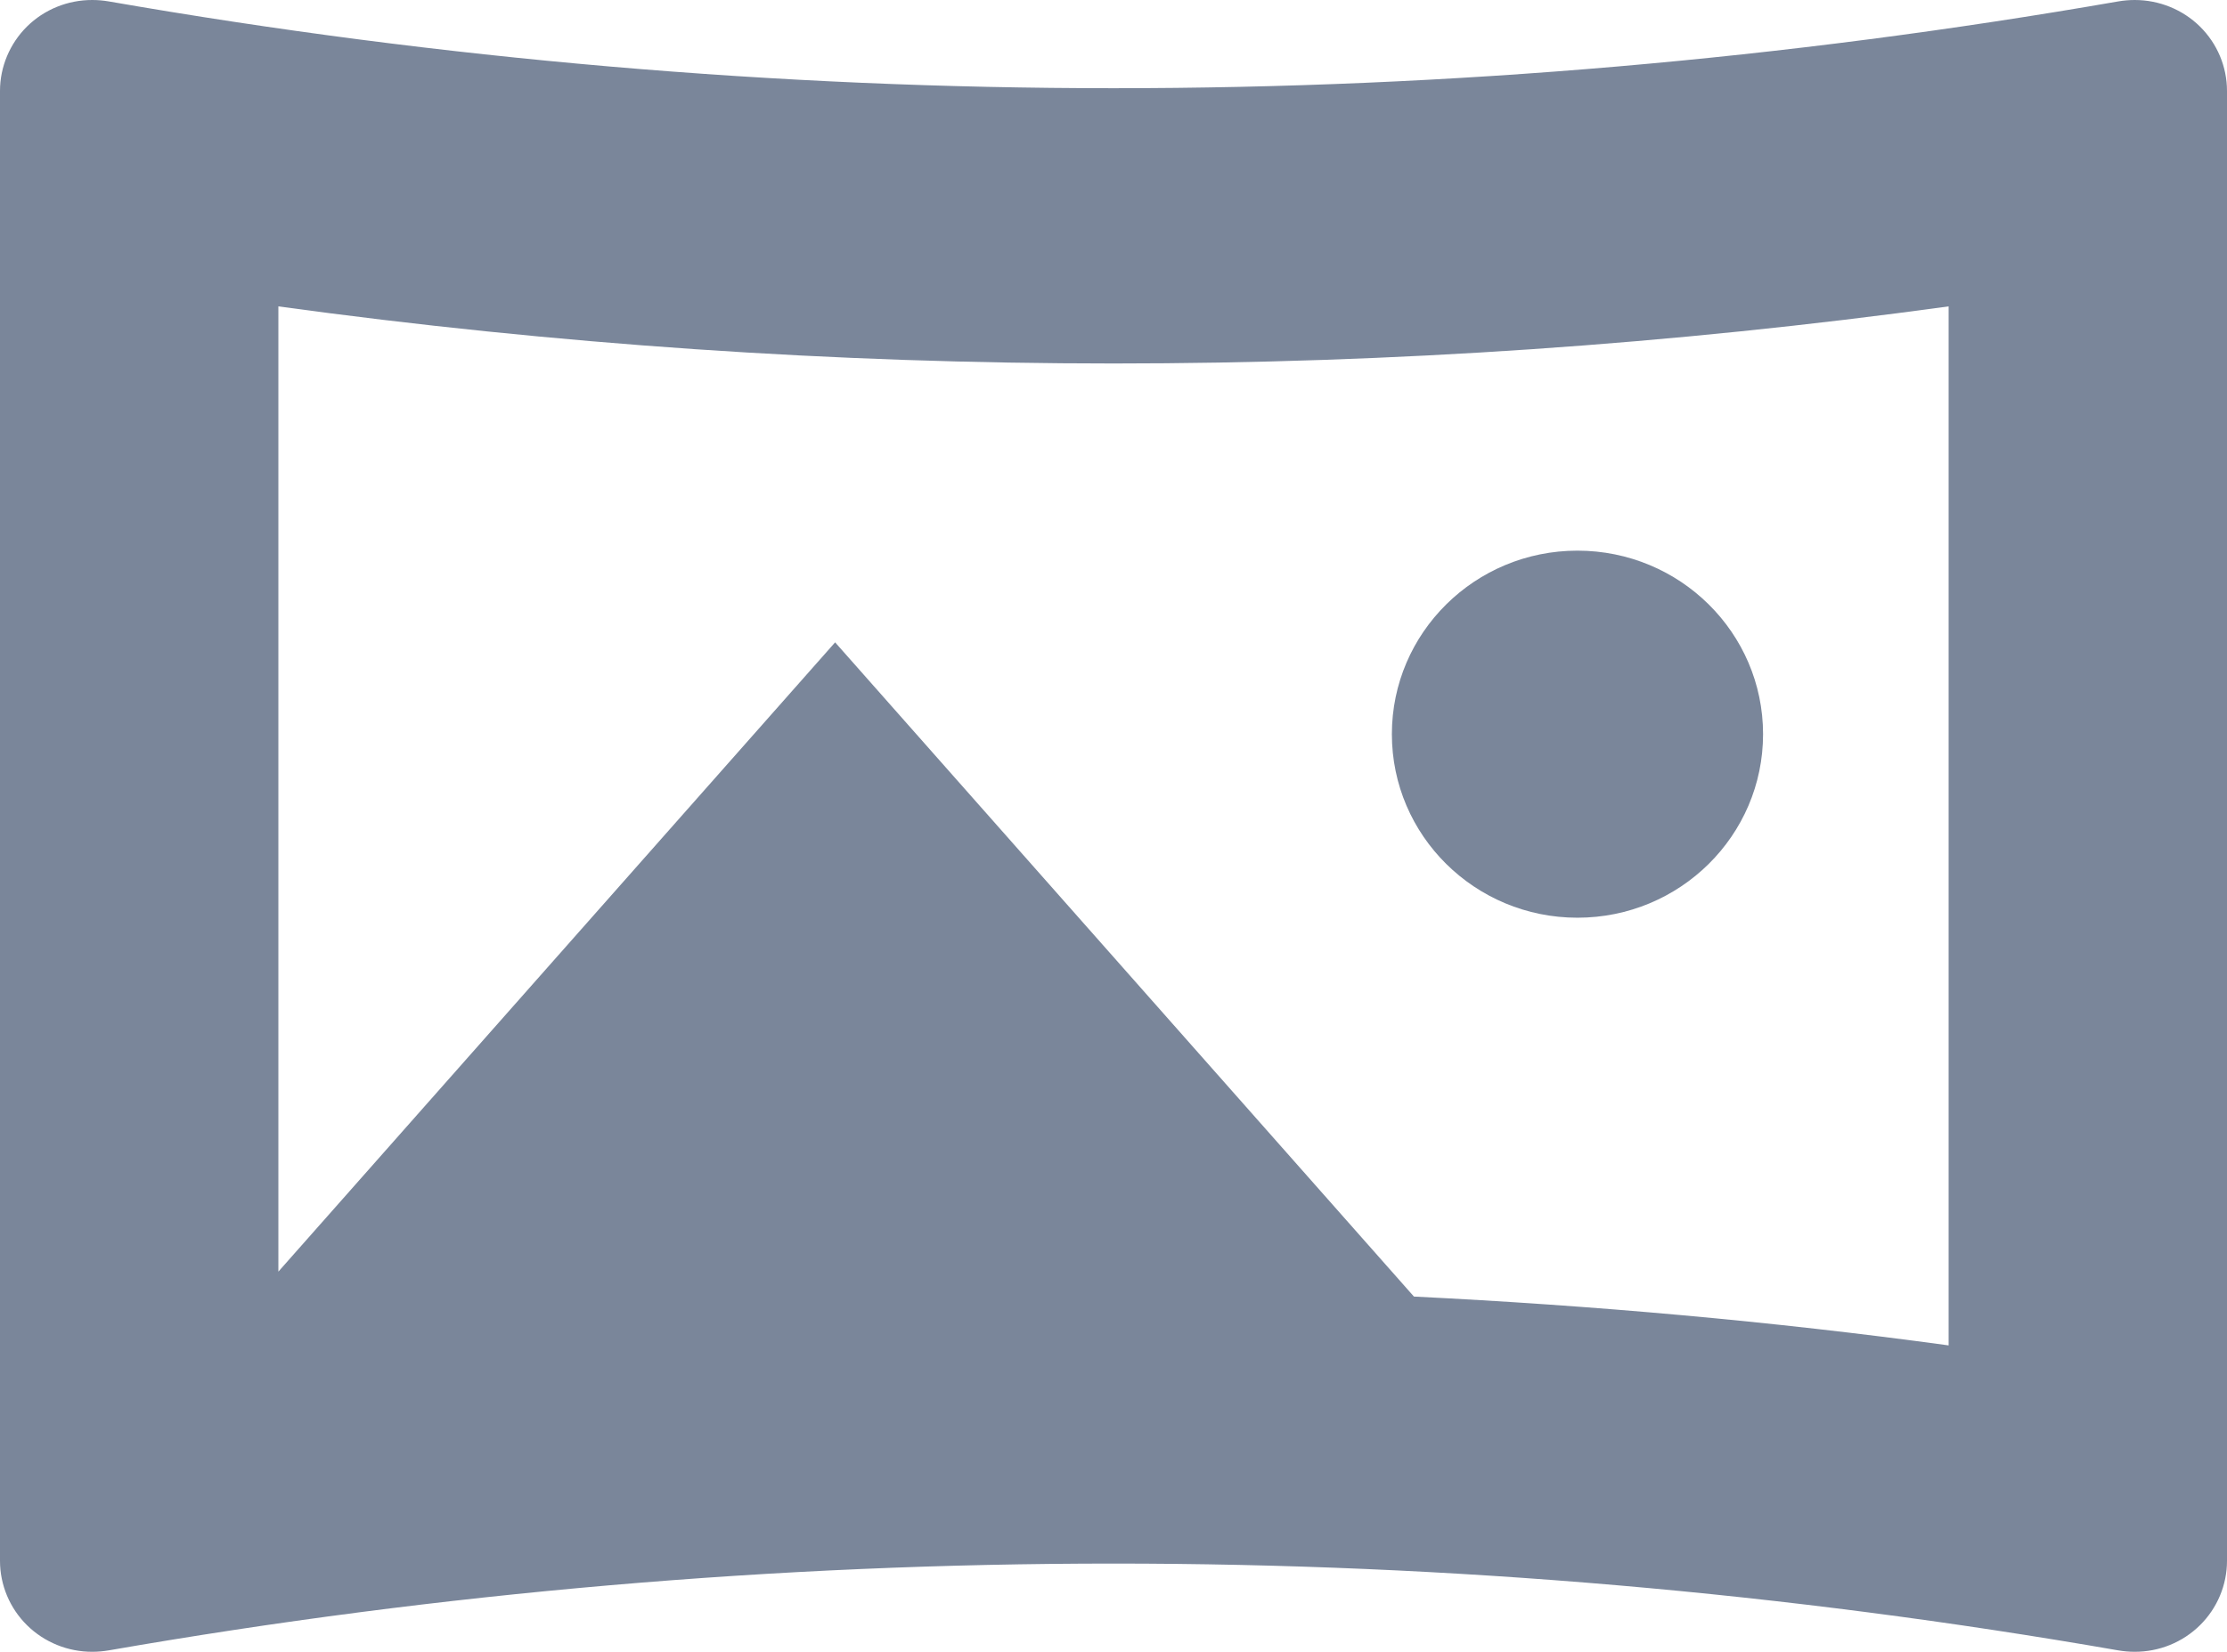 <svg xmlns="http://www.w3.org/2000/svg" width="31" height="23" viewBox="0 0 31 23">
    <path fill="#7A869A" d="M21.958 12.778c1.427 0 2.584-1.144 2.584-2.556 0-1.411-1.157-2.555-2.584-2.555-1.426 0-2.583 1.144-2.583 2.555 0 1.412 1.157 2.556 2.583 2.556zM29.715 0c-.078 0-.155.007-.231.02-9.252 1.611-18.716 1.611-27.968 0C1.44.007 1.363 0 1.286 0 .944-.001.617.131.375.37.137.606 0 .93 0 1.265v20.468c0 .336.136.66.377.897s.568.37.908.369c.078 0 .155-.007.231-.02 9.252-1.611 18.716-1.611 27.968 0 .076.013.153.02.23.02.341.001.668-.131.91-.37.24-.237.376-.56.376-.896V1.266c0-.336-.136-.66-.377-.897S30.055 0 29.715 0zm-2.59 18.733c-2.468-.338-4.955-.557-7.443-.68l-8.057-9.109-7.75 8.762V4.266c7.713 1.06 15.537 1.06 23.25 0v14.467z"/>
</svg>
